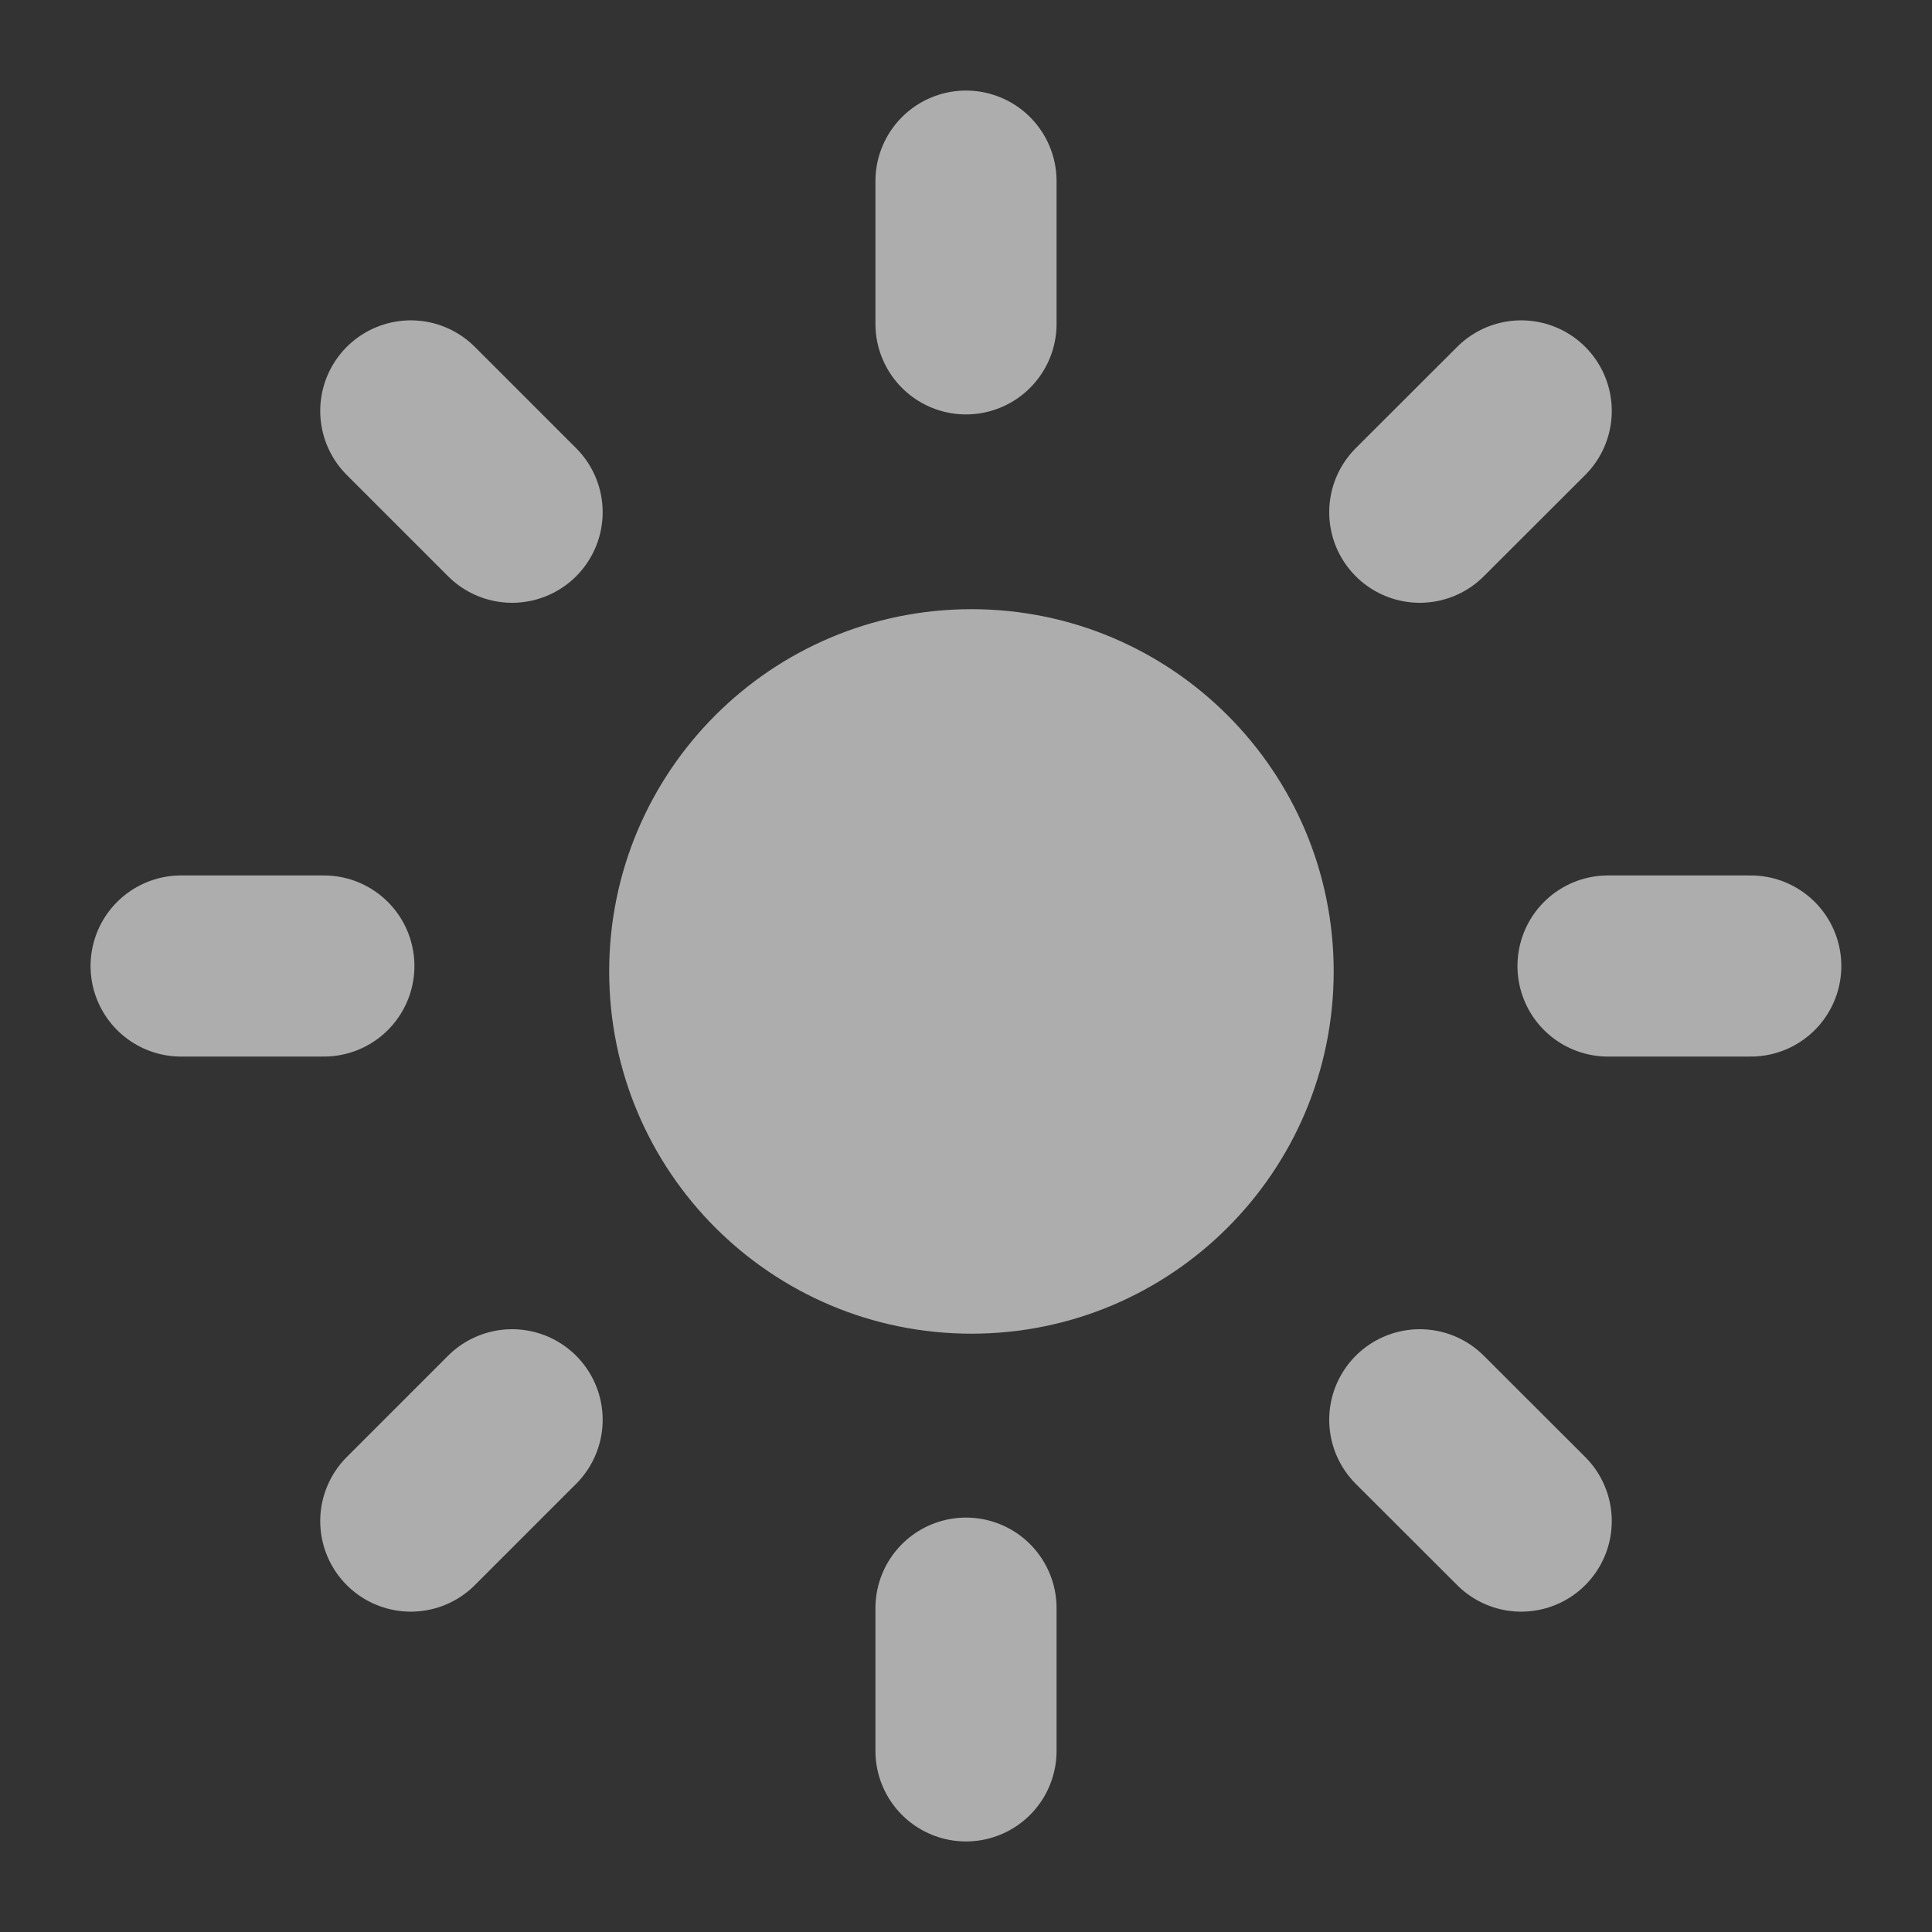 <svg width="16" height="16" viewBox="0 0 16 16" fill="none" xmlns="http://www.w3.org/2000/svg">
<rect x="0" y="0" width="16" height="16" fill="#333333" stroke="none"/>
<path d="M8.045 11.045C9.702 11.045 11.045 9.702 11.045 8.045C11.045 6.389 9.702 5.045 8.045 5.045C6.388 5.045 5.045 6.389 5.045 8.045C5.045 9.702 6.388 11.045 8.045 11.045Z" fill="white" fill-opacity="0.6"/>
<path d="M8 1.5V2.682" stroke="white" stroke-opacity="0.6" stroke-width="1.5" stroke-linecap="round" stroke-linejoin="round"/>
<path d="M8 13.318V14.5" stroke="white" stroke-opacity="0.6" stroke-width="1.5" stroke-linecap="round" stroke-linejoin="round"/>
<path d="M3.402 3.403L4.241 4.242" stroke="white" stroke-opacity="0.6" stroke-width="1.5" stroke-linecap="round" stroke-linejoin="round"/>
<path d="M11.758 11.758L12.598 12.597" stroke="white" stroke-opacity="0.6" stroke-width="1.5" stroke-linecap="round" stroke-linejoin="round"/>
<path d="M1.5 8H2.682" stroke="white" stroke-opacity="0.6" stroke-width="1.5" stroke-linecap="round" stroke-linejoin="round"/>
<path d="M13.317 8H14.499" stroke="white" stroke-opacity="0.6" stroke-width="1.5" stroke-linecap="round" stroke-linejoin="round"/>
<path d="M3.402 12.597L4.241 11.758" stroke="white" stroke-opacity="0.6" stroke-width="1.5" stroke-linecap="round" stroke-linejoin="round"/>
<path d="M11.758 4.242L12.598 3.403" stroke="white" stroke-opacity="0.6" stroke-width="1.5" stroke-linecap="round" stroke-linejoin="round"/>
</svg>
